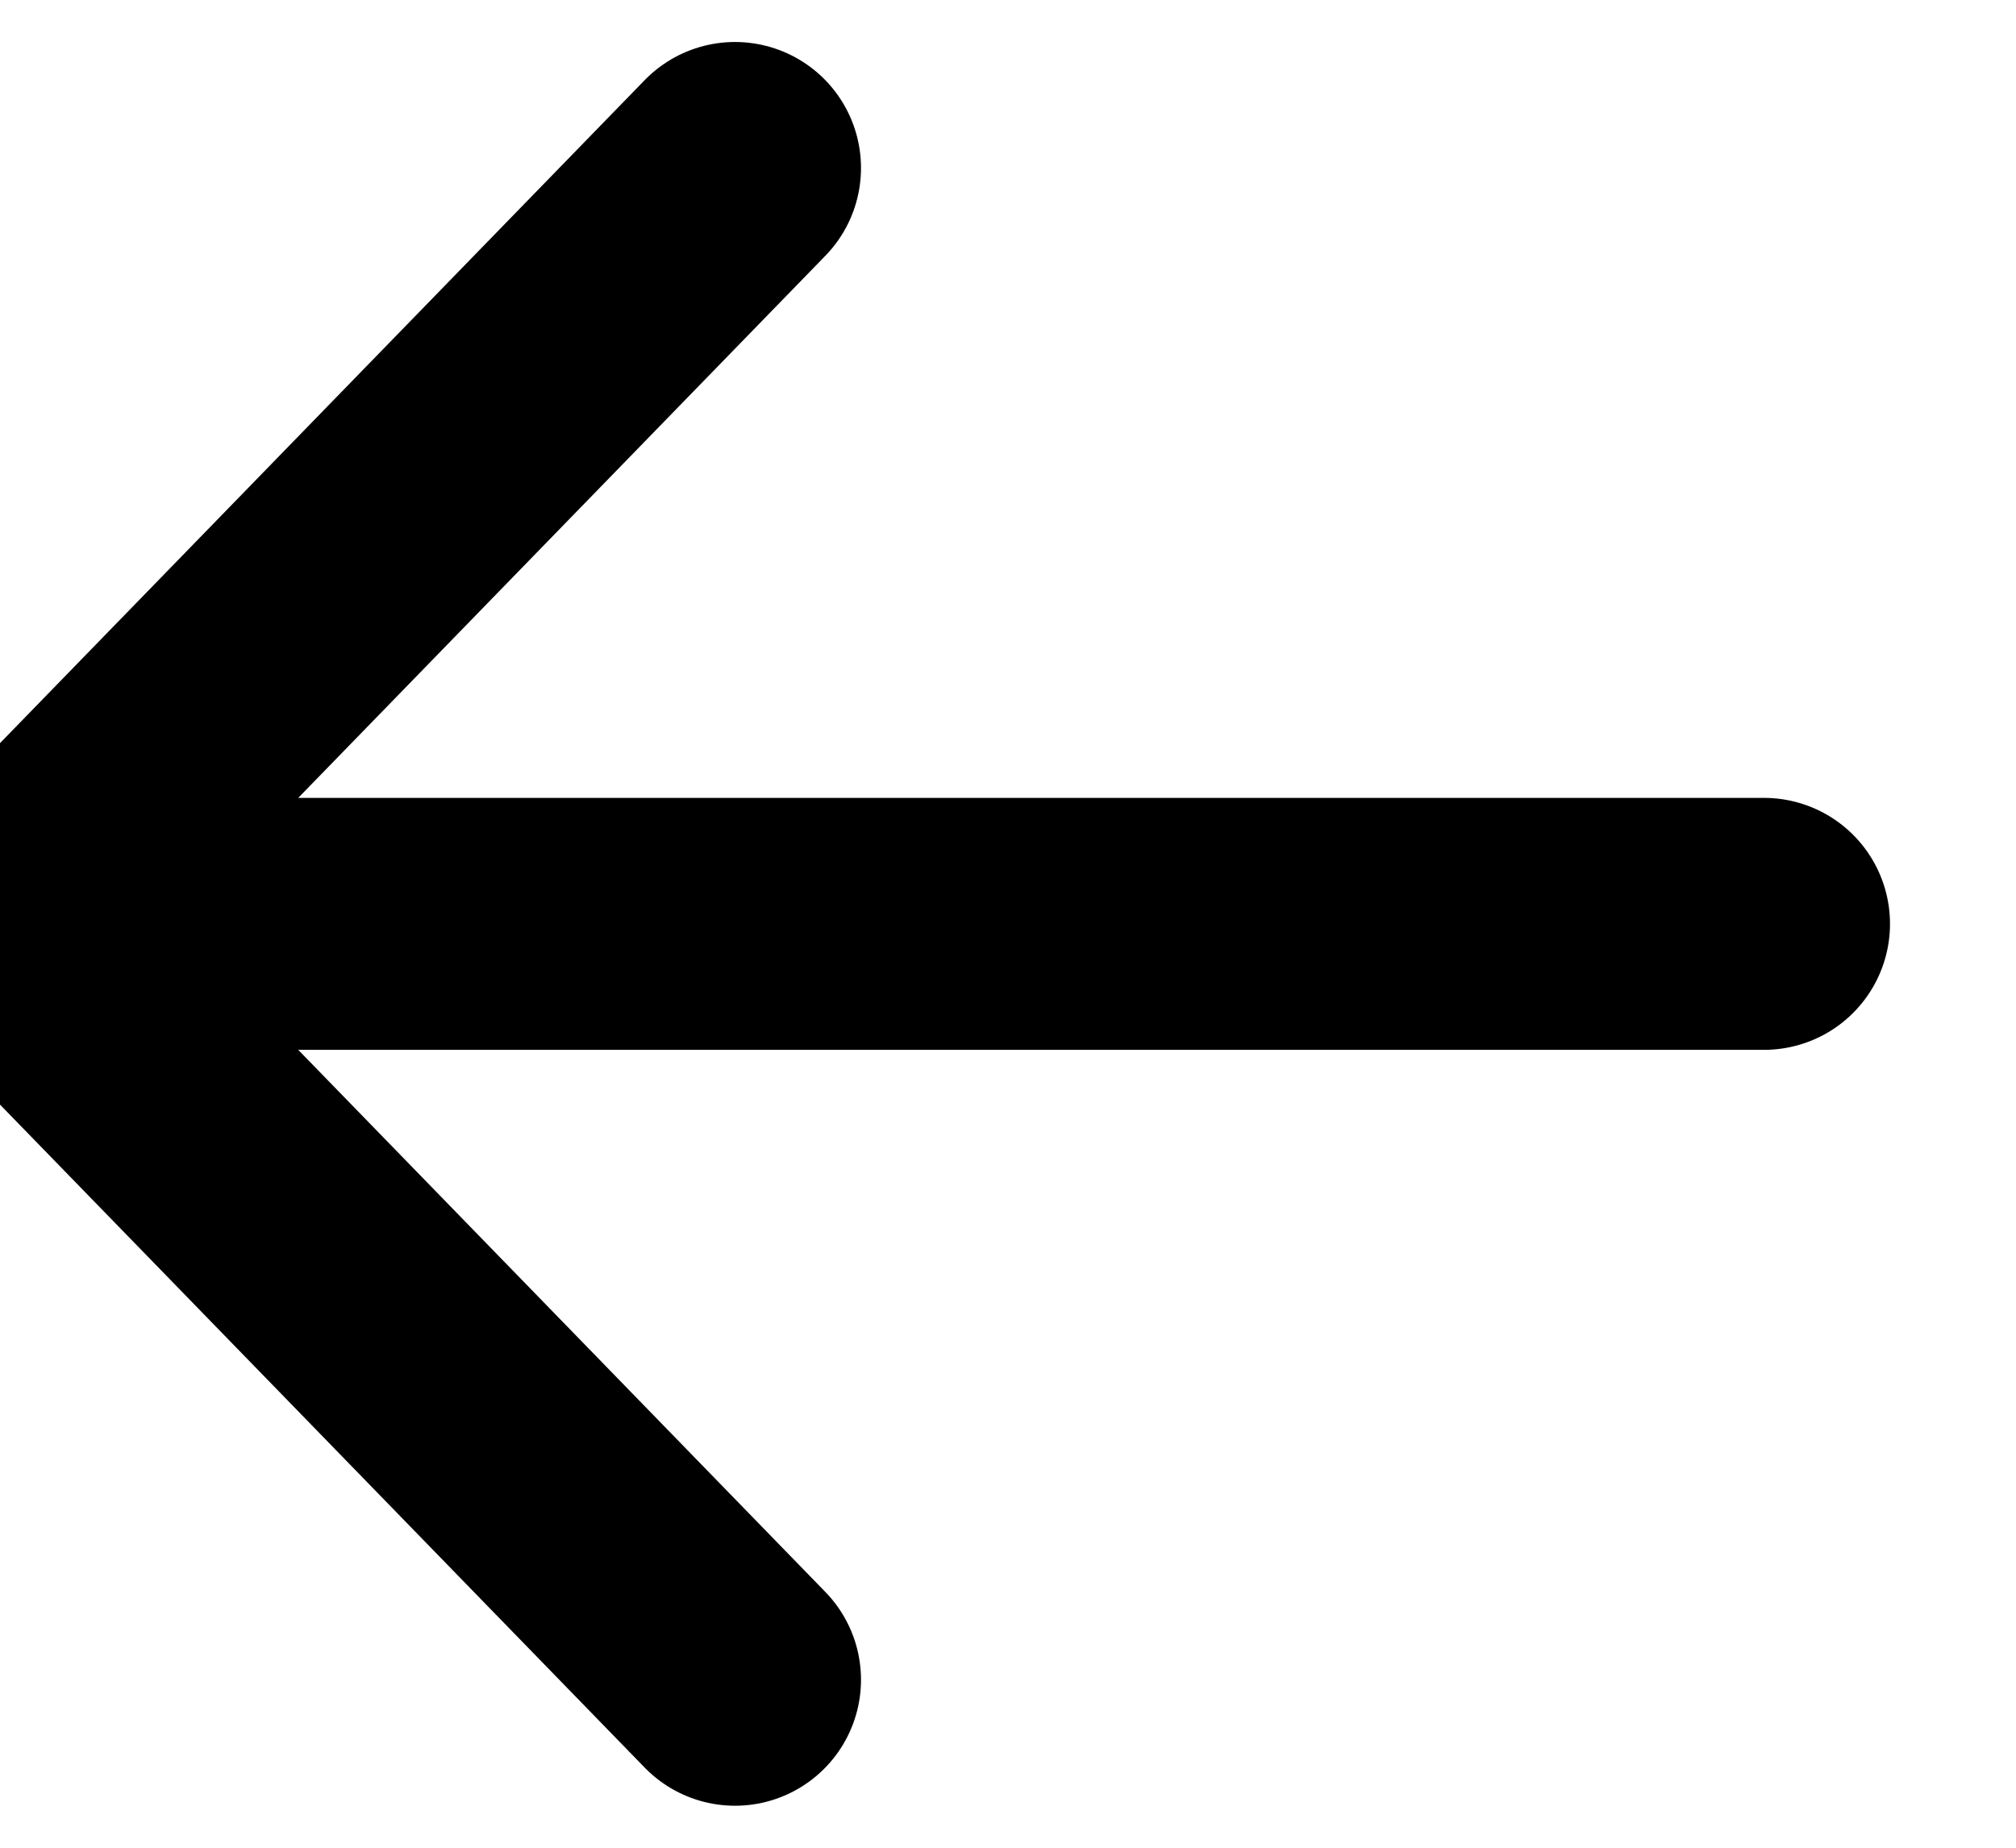 <svg width="12" height="11" viewBox="0 0 12 11" fill="none" xmlns="http://www.w3.org/2000/svg">
<path d="M4.375 1L0 5.5M0 5.5L4.375 10M0 5.5L10.5 5.5" stroke="currentColor" stroke-width="1.5" stroke-linecap="round" stroke-linejoin="round"/>
</svg>
